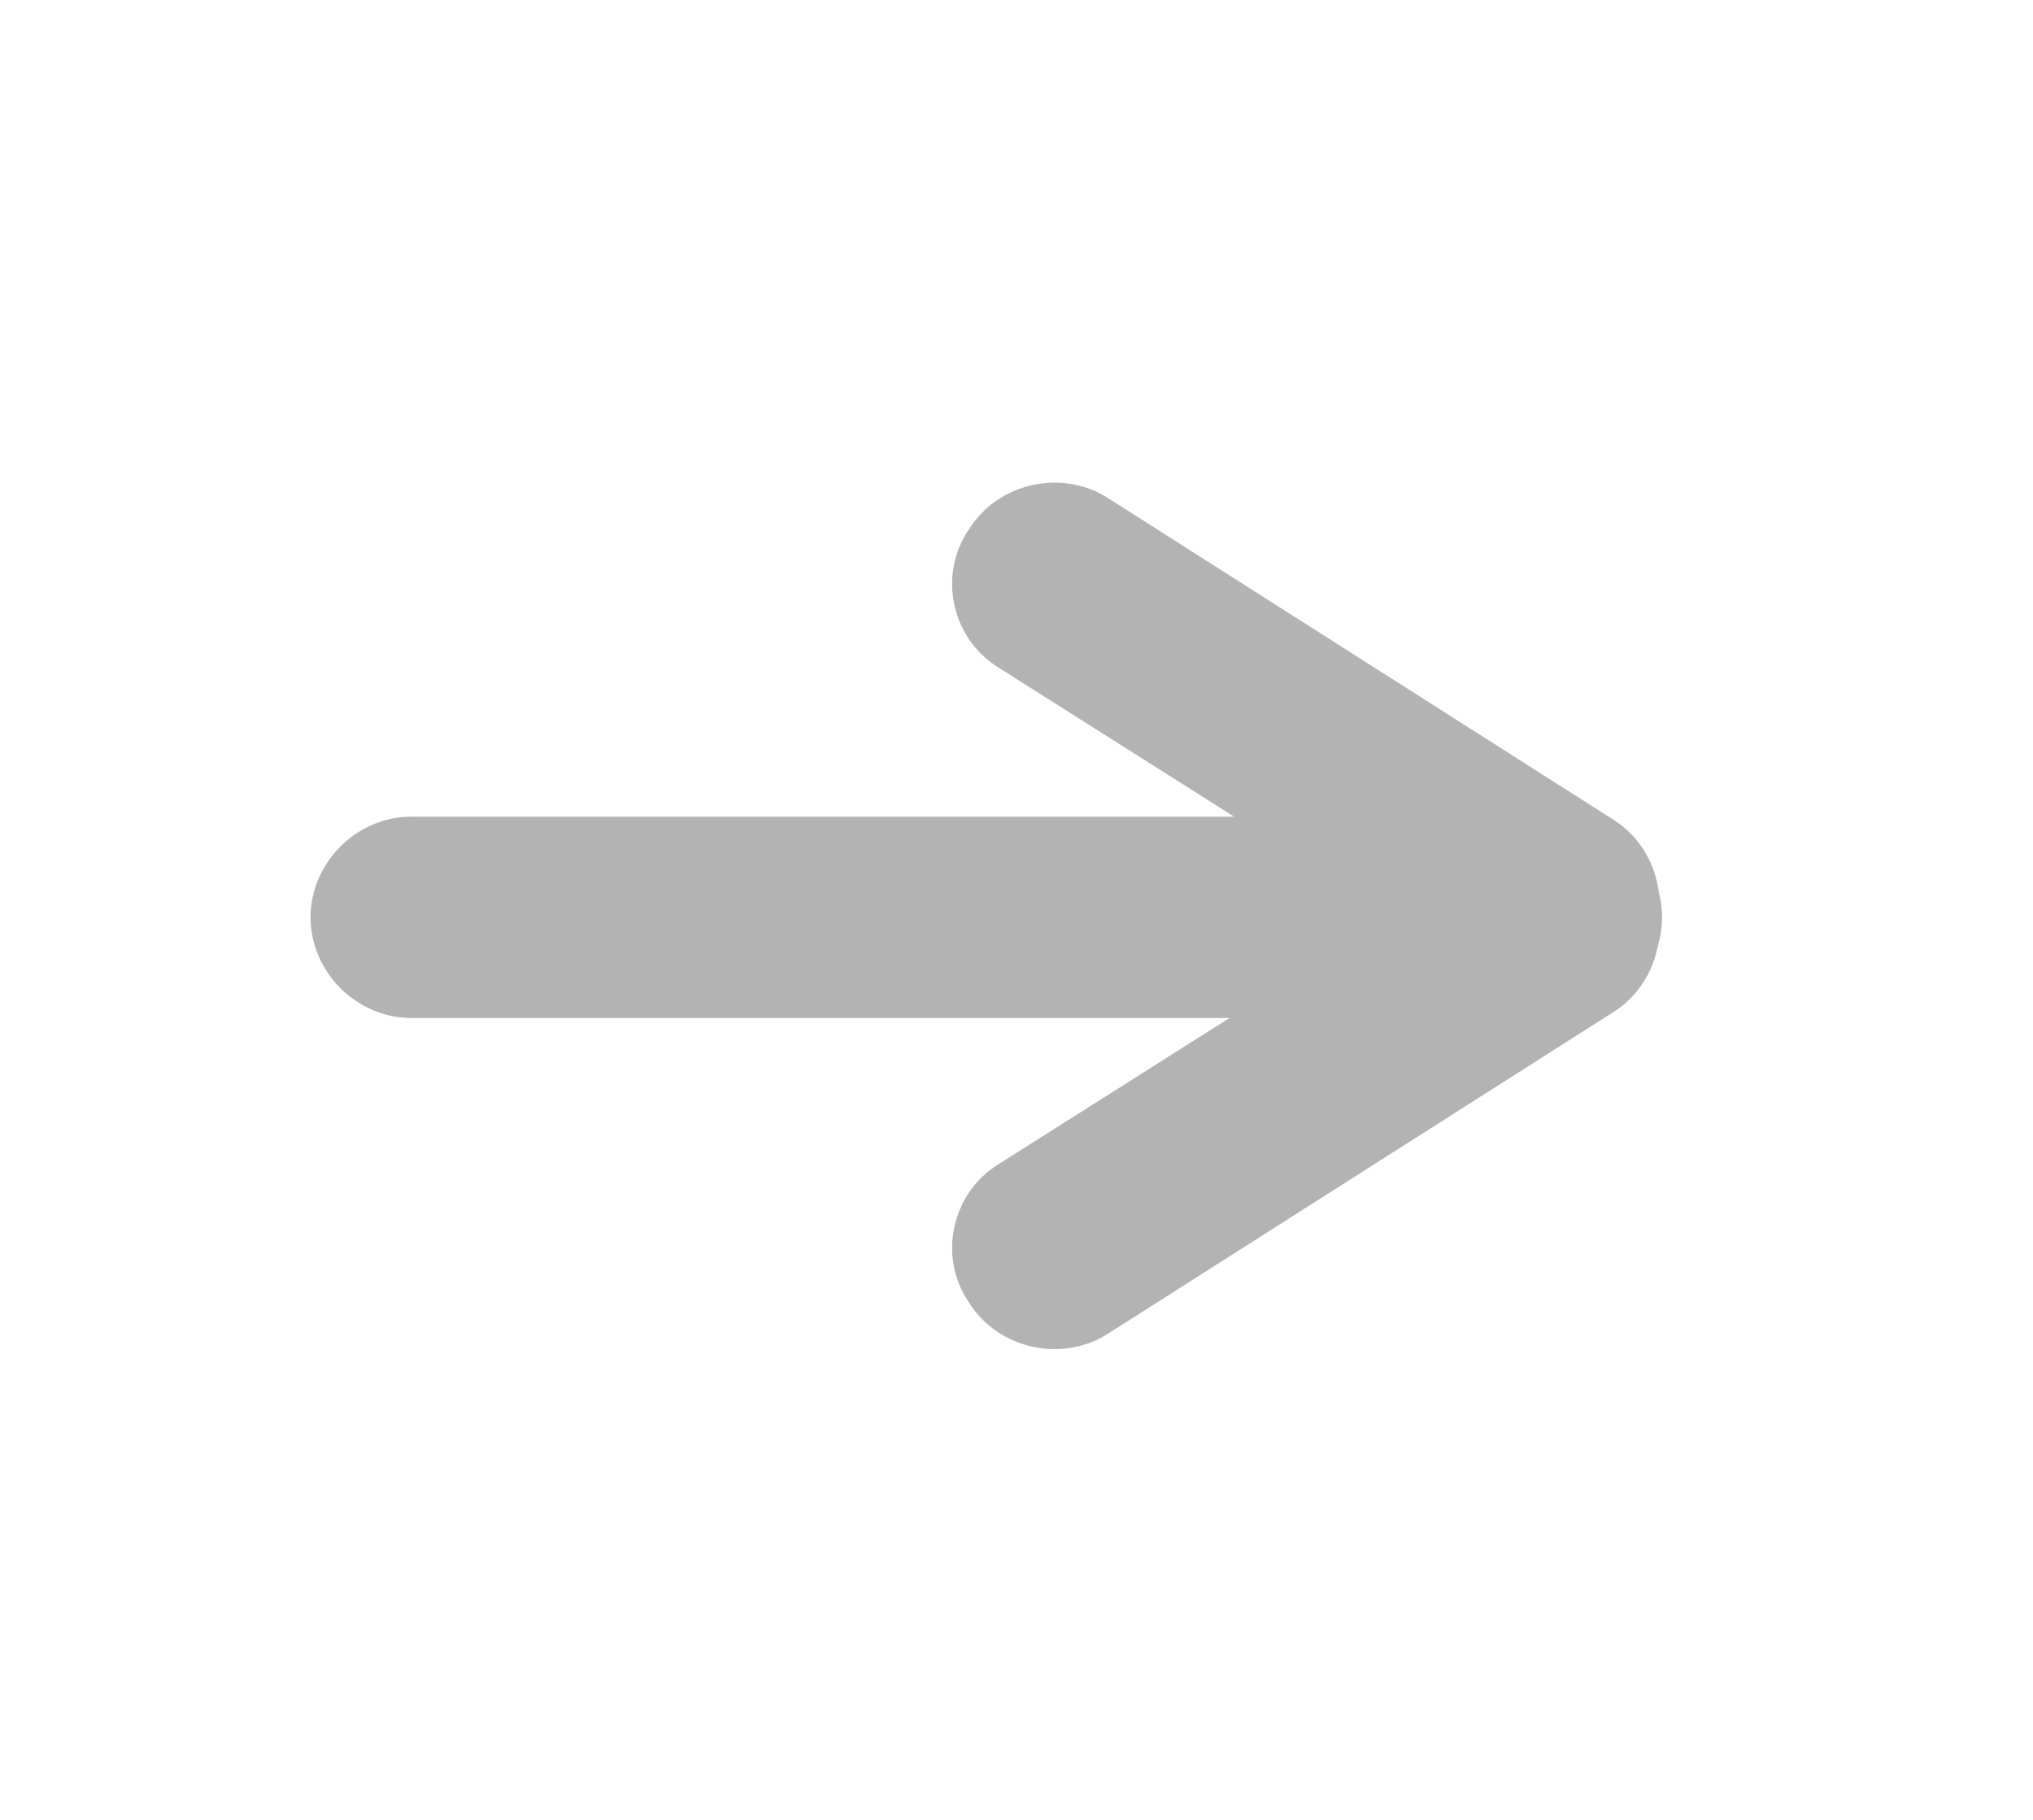 <svg version="1.1" id="Calque_1" xmlns="http://www.w3.org/2000/svg" x="0" y="0" viewBox="0 0 70.7 63.3" xml:space="preserve"><style>.st0{fill:#b3b3b3}</style><path class="st0" d="M54.3 35.4h-40c-1.9 0-3.5-1.6-3.5-3.5s1.6-3.5 3.5-3.5h40c1.9 0 3.5 1.6 3.5 3.5s-1.6 3.5-3.5 3.5z"/><path class="st0" d="M34.7 40.5l17.7-11.2c1.6-1 3.8-.5 4.8 1.1s.5 3.8-1.1 4.8L38.5 46.4c-1.6 1-3.8.5-4.8-1.1-1.1-1.6-.6-3.8 1-4.8z"/><path class="st0" d="M34.7 23.2l17.7 11.2c1.6 1 3.8.5 4.8-1.1s.5-3.8-1.1-4.8L38.5 17.3c-1.6-1-3.8-.5-4.8 1.1-1.1 1.6-.6 3.8 1 4.8z"/></svg>